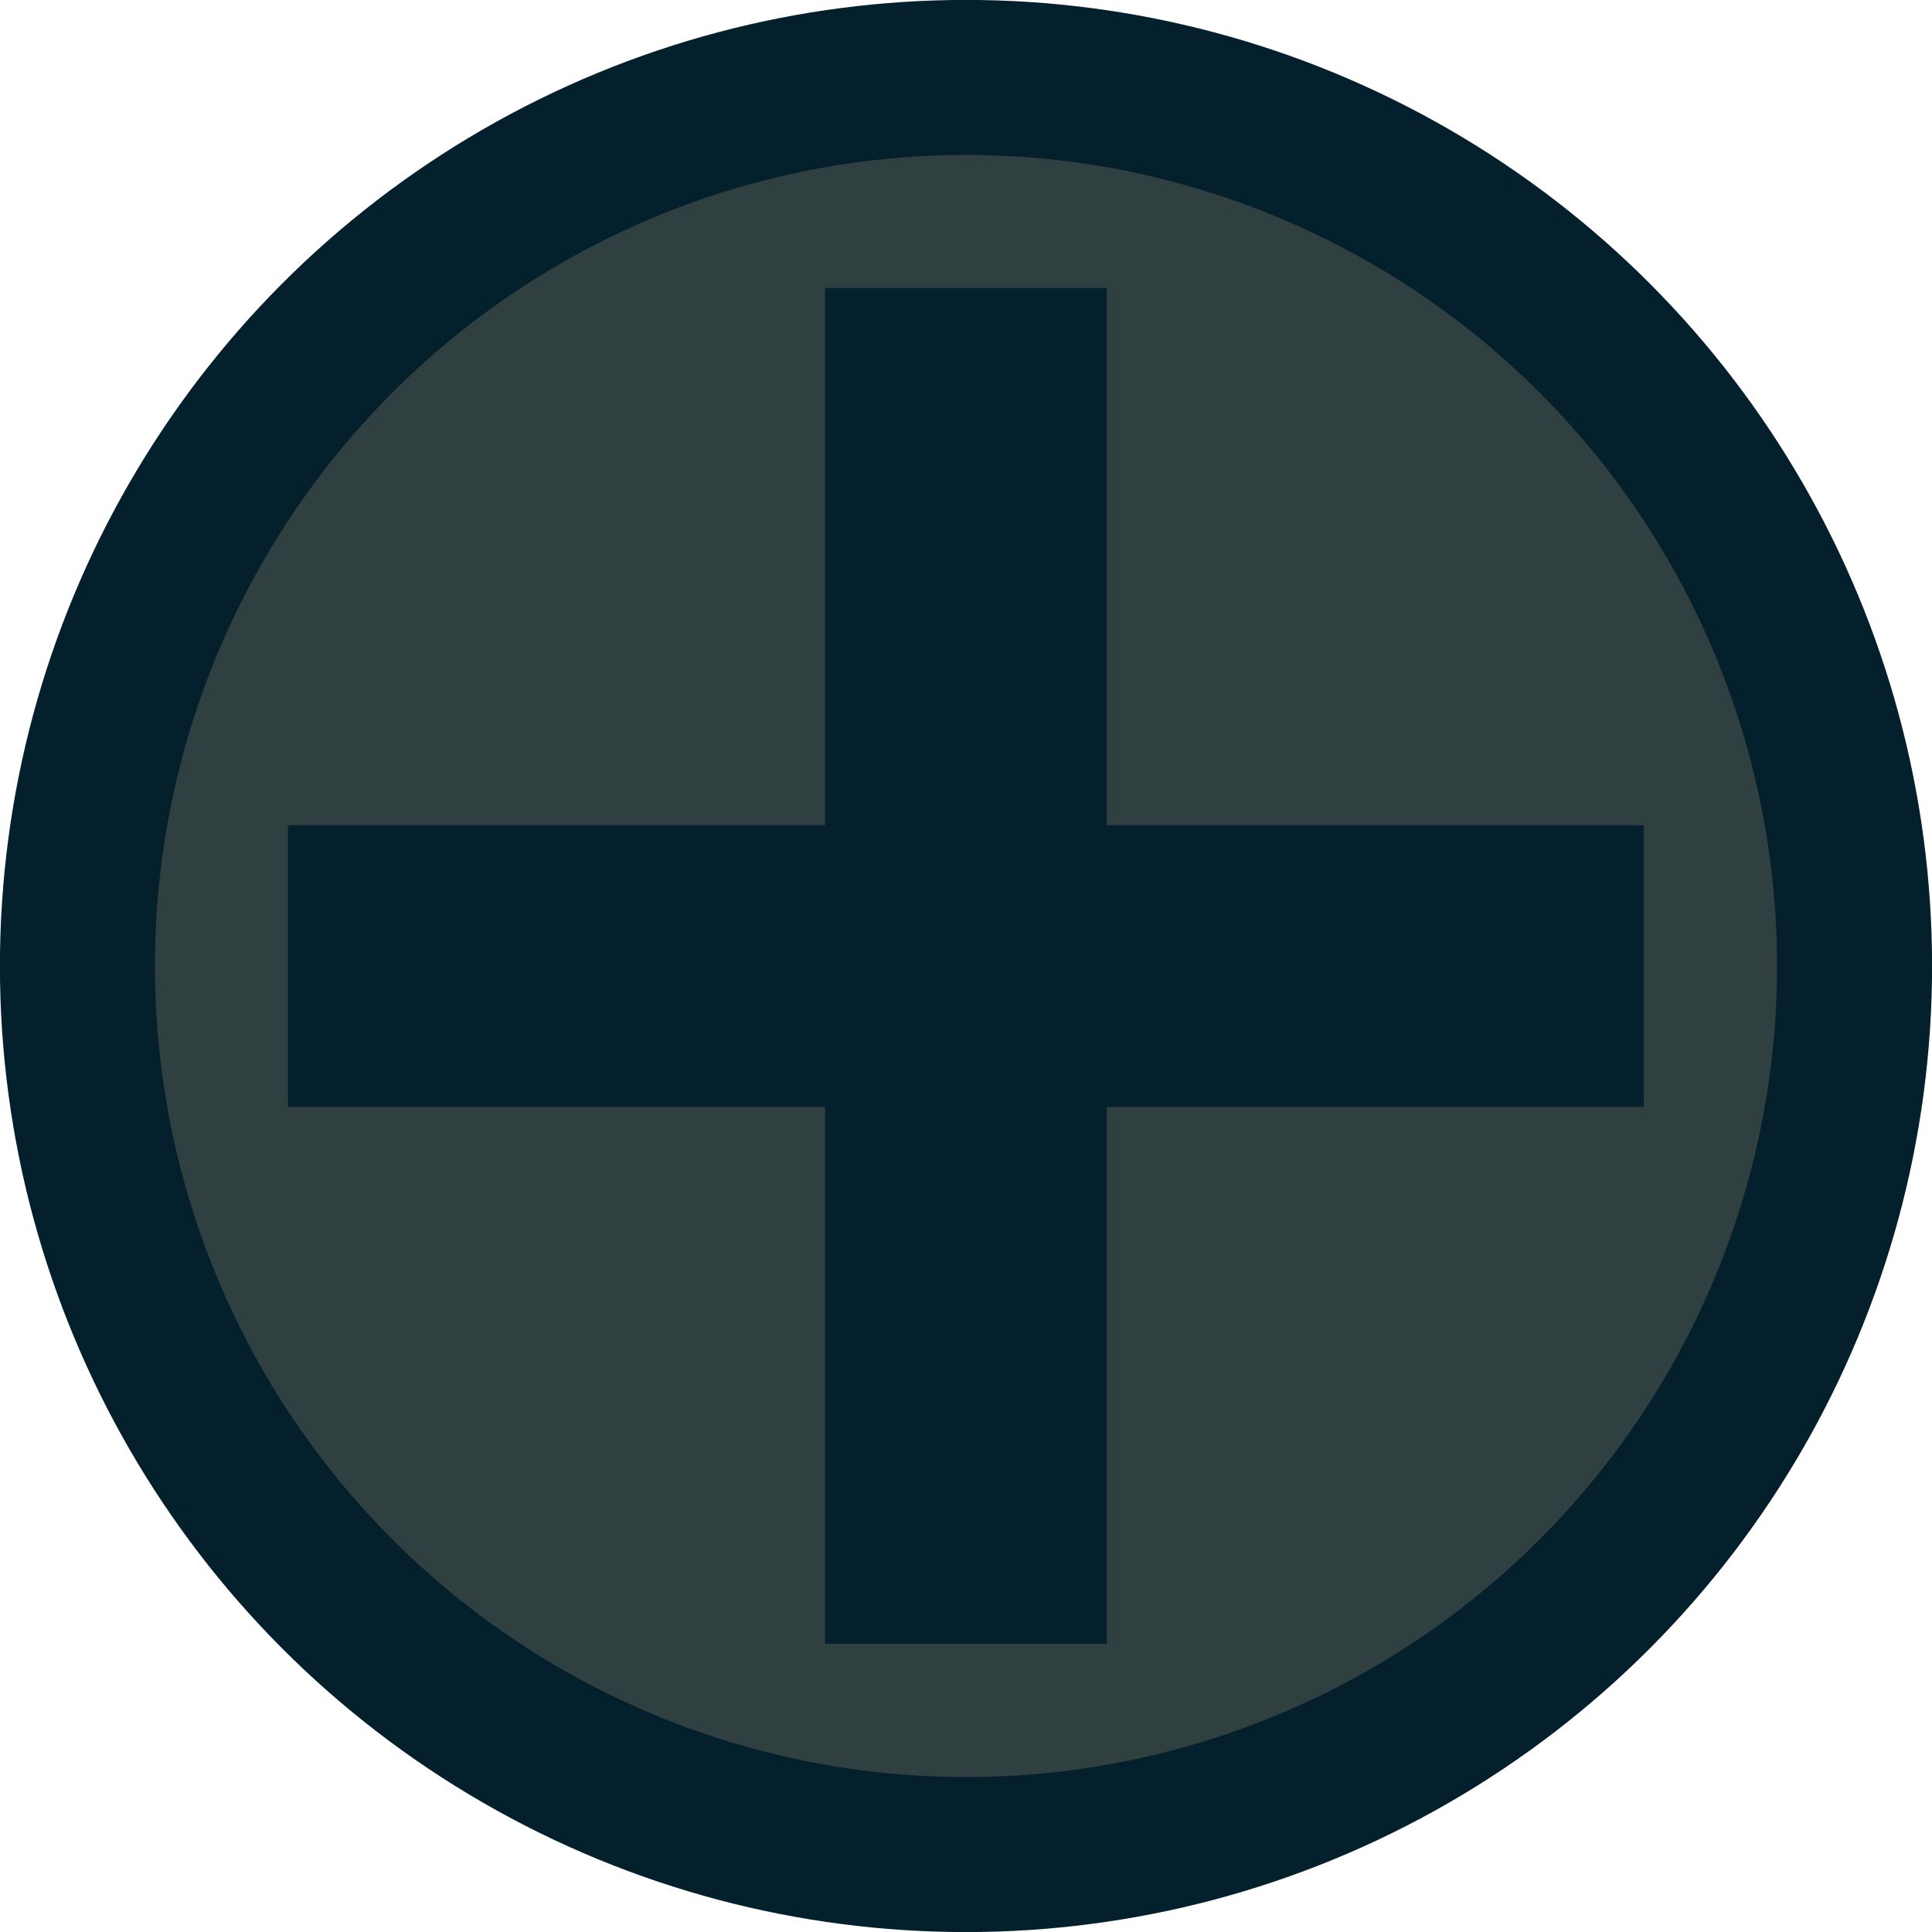 <?xml version="1.0" encoding="UTF-8" standalone="no"?>
<!-- Created with Inkscape (http://www.inkscape.org/) -->

<svg
   width="48"
   height="48"
   viewBox="0 0 12.7 12.7"
   version="1.1"
   id="svg5"
   xmlns="http://www.w3.org/2000/svg"
   xmlns:svg="http://www.w3.org/2000/svg">
  <defs
     id="defs2" />
  <g
     id="layer1">
    <ellipse
       style="fill:#304040;stroke:#04202c;stroke-width:1.019;stroke-linecap:round;stroke-miterlimit:4;stroke-dasharray:none;stroke-dashoffset:4.672"
       id="path868"
       cx="6.35"
       cy="6.35"
       rx="5.841"
       ry="5.841" />
    <rect
       style="fill:#04202c;fill-opacity:1;stroke:#04202c;stroke-width:0.189;stroke-linecap:round;stroke-dashoffset:4.672"
       id="rect1339"
       width="1.663"
       height="8.723"
       x="5.518"
       y="1.988" />
    <rect
       style="fill:#04202c;fill-opacity:1;stroke:#04202c;stroke-width:0.189;stroke-linecap:round;stroke-dashoffset:4.672"
       id="rect1339-3"
       width="1.663"
       height="8.723"
       x="-7.182"
       y="1.988"
       transform="rotate(-90)" />
  </g>
</svg>

